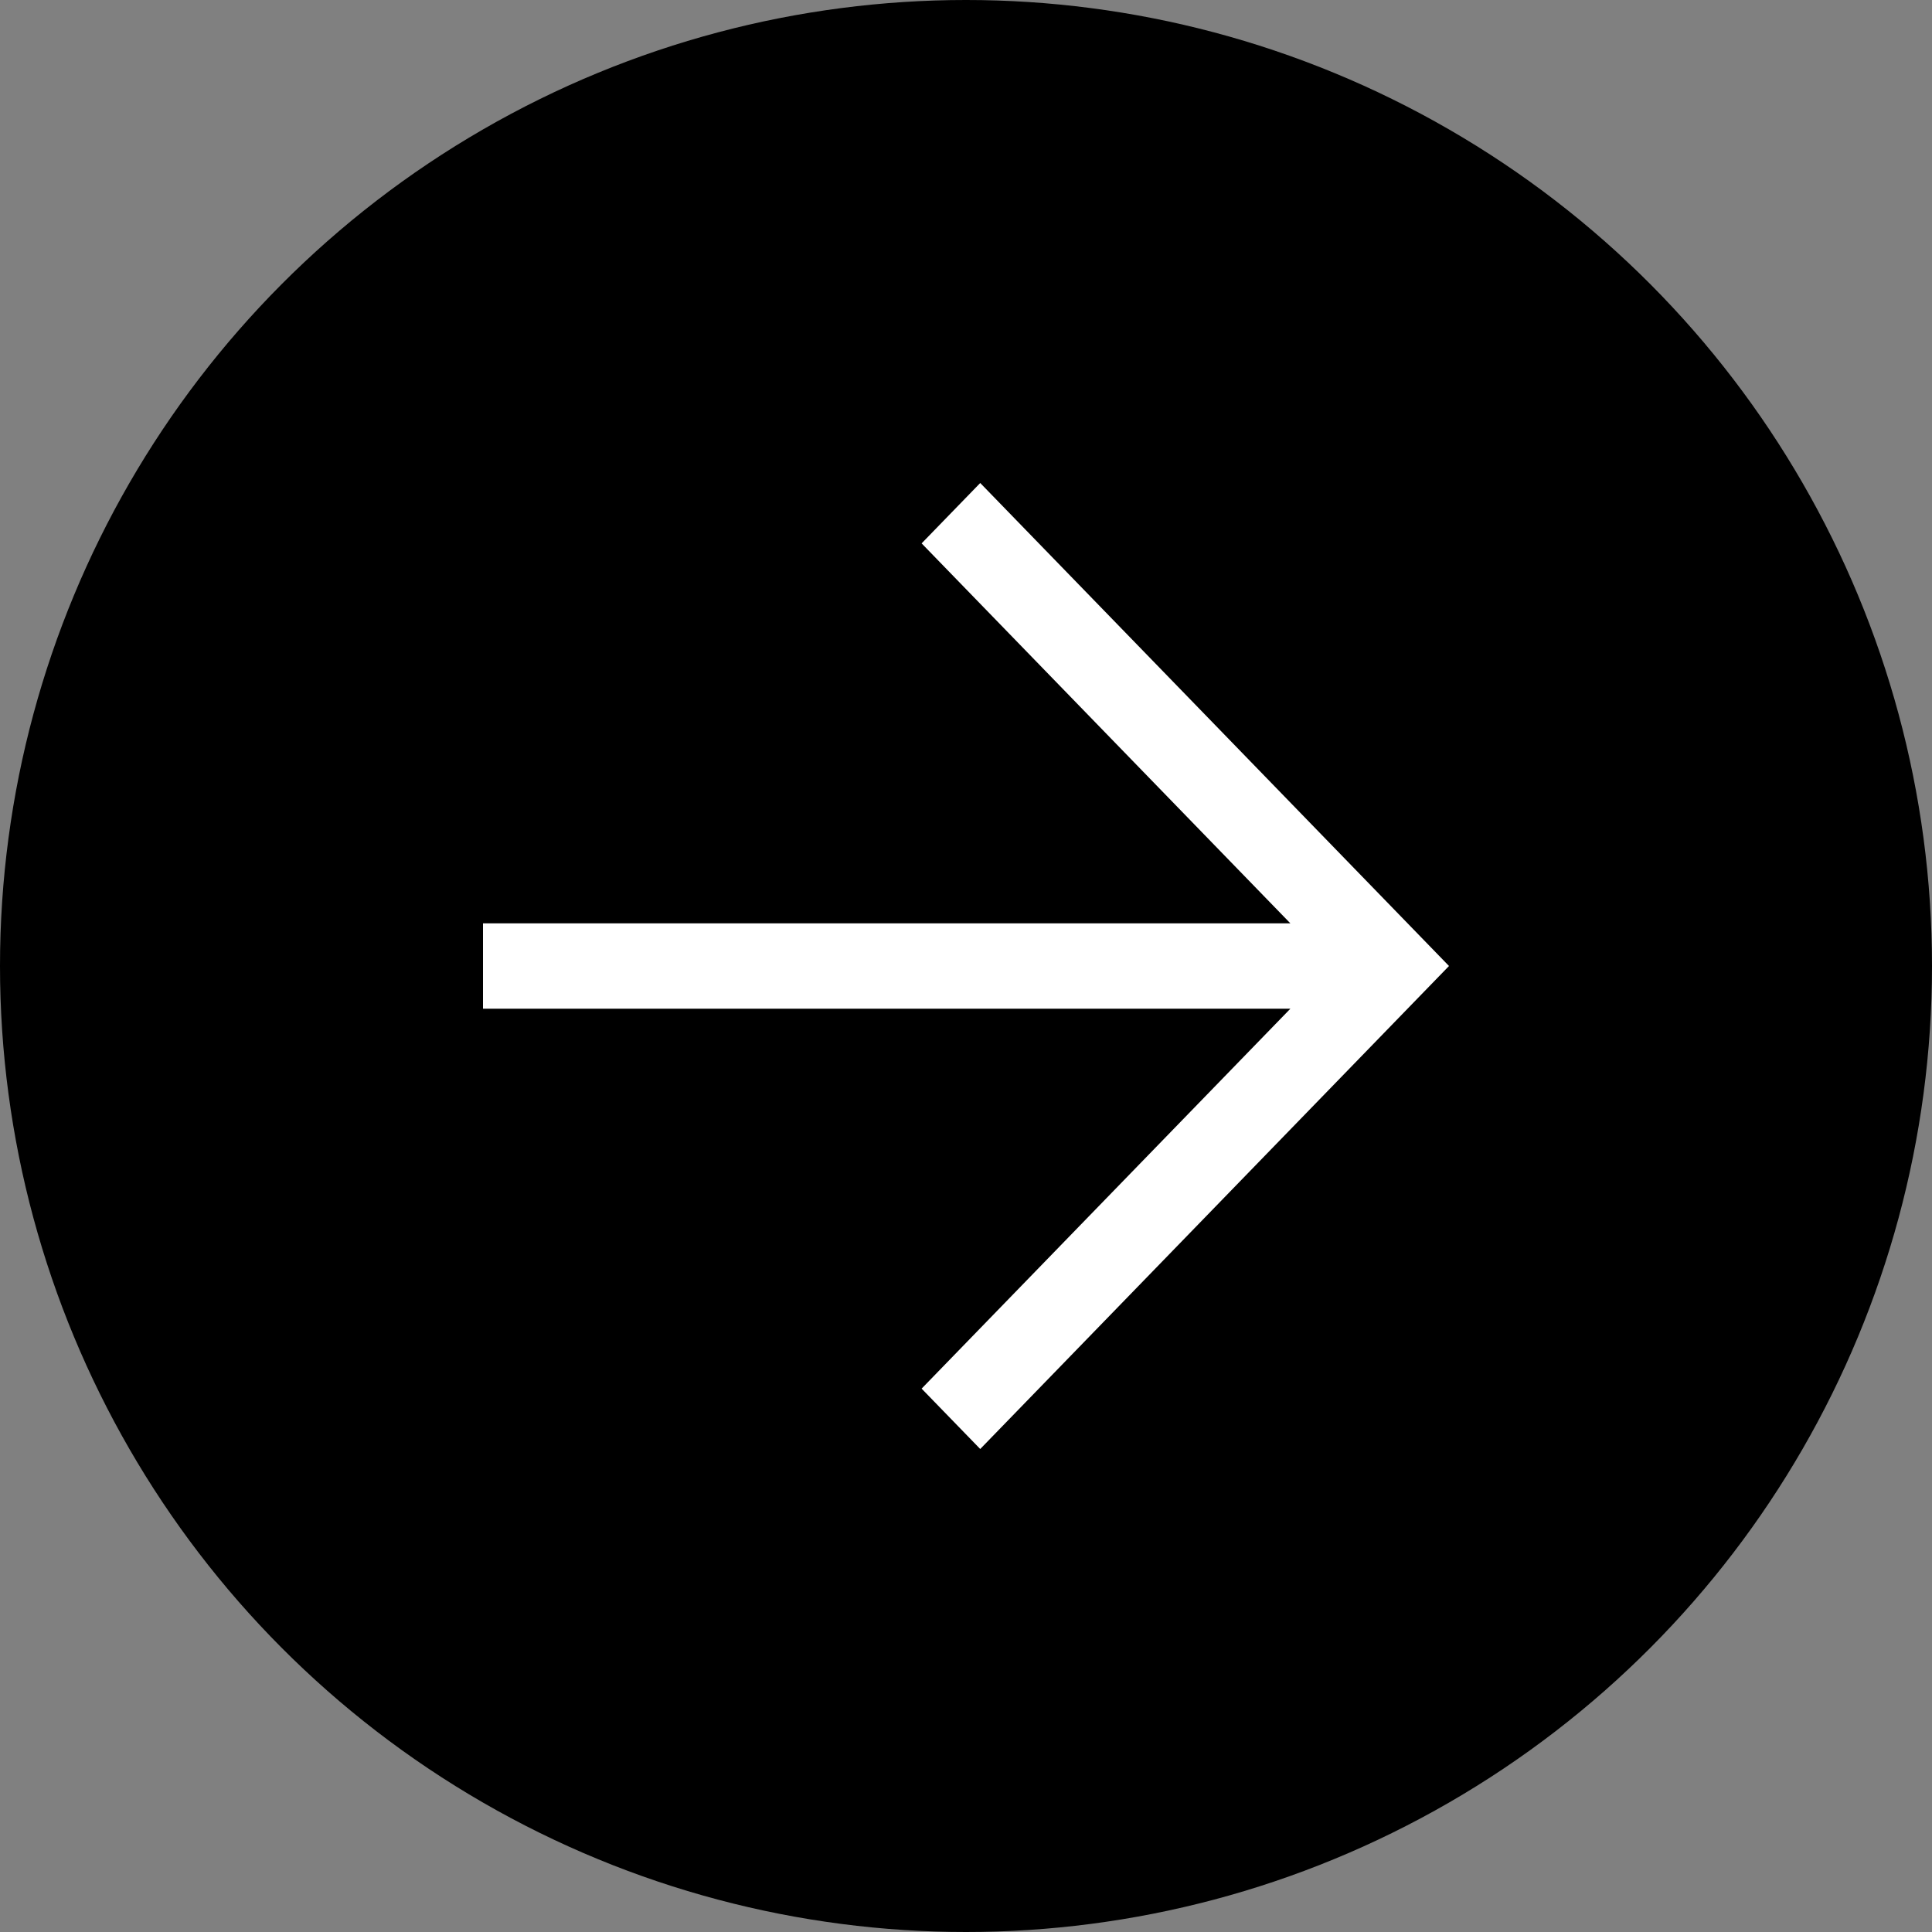 <svg width="36" height="36" viewBox="0 0 36 36" fill="none" xmlns="http://www.w3.org/2000/svg">
<rect x="0" y="0" width="36" height="36" fill="#808080" stroke="none"/>
<circle cx="18" cy="18" r="18" fill="black"/>
<path d="M17.173 25.875L18.265 27L27 18L18.265 9L17.173 10.125L24.044 17.205H9V18.796H24.044L17.173 25.875Z" fill="white"/>
</svg>
